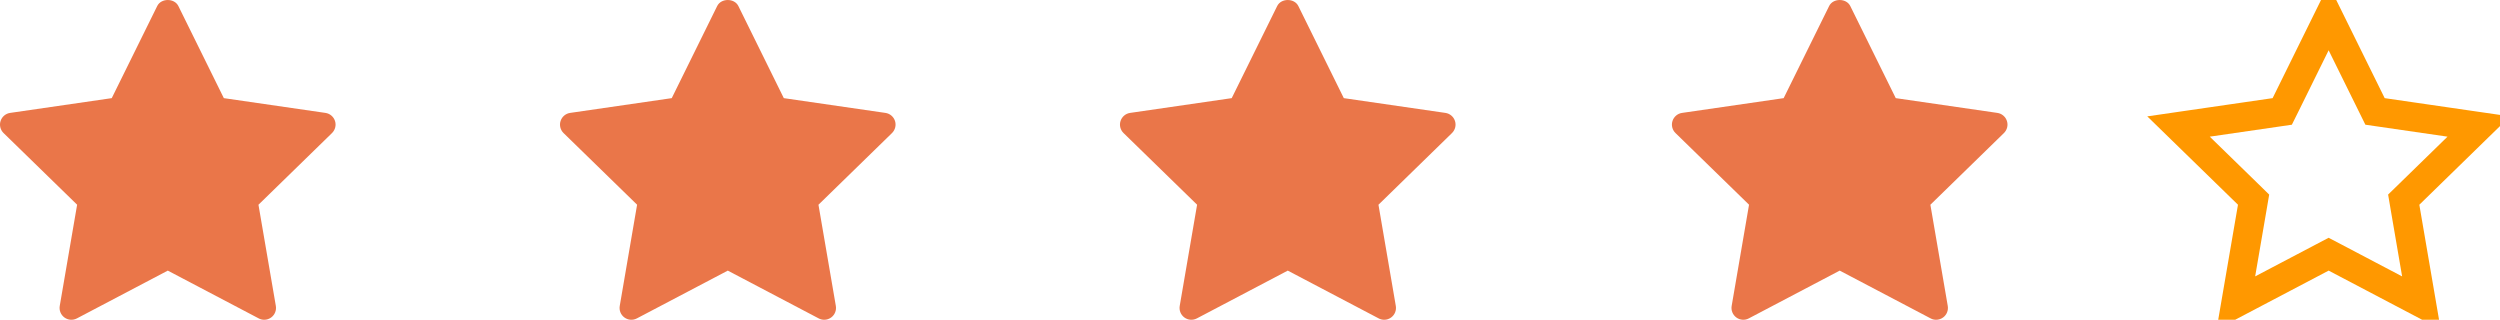 <svg width="86" height="11" viewBox="0 0 86 11" fill="none" xmlns="http://www.w3.org/2000/svg">
<path d="M11.421 4.577L8.891 7.043L9.489 10.525C9.515 10.678 9.452 10.832 9.327 10.922C9.257 10.974 9.172 11 9.088 11C9.024 11 8.959 10.985 8.9 10.953L5.772 9.309L2.645 10.953C2.508 11.025 2.342 11.013 2.217 10.922C2.092 10.831 2.029 10.677 2.055 10.525L2.653 7.042L0.123 4.577C0.012 4.469 -0.028 4.307 0.02 4.161C0.068 4.014 0.195 3.906 0.348 3.884L3.844 3.376L5.408 0.208C5.544 -0.069 5.999 -0.069 6.136 0.208L7.7 3.376L11.196 3.884C11.349 3.906 11.476 4.014 11.524 4.161C11.572 4.308 11.531 4.468 11.421 4.577Z" fill="#EA7649"/>
<path d="M30.685 4.577L28.155 7.043L28.753 10.525C28.779 10.678 28.716 10.832 28.591 10.922C28.52 10.974 28.436 11 28.352 11C28.288 11 28.223 10.985 28.163 10.953L25.036 9.309L21.908 10.953C21.772 11.025 21.606 11.013 21.481 10.922C21.355 10.831 21.293 10.677 21.319 10.525L21.916 7.042L19.386 4.577C19.276 4.469 19.236 4.307 19.284 4.161C19.332 4.014 19.459 3.906 19.612 3.884L23.108 3.376L24.671 0.208C24.808 -0.069 25.263 -0.069 25.4 0.208L26.963 3.376L30.459 3.884C30.613 3.906 30.74 4.014 30.788 4.161C30.835 4.308 30.795 4.468 30.685 4.577Z" fill="#EA7649"/>
<path d="M68.935 4.577L66.405 7.043L67.003 10.525C67.029 10.678 66.966 10.832 66.841 10.922C66.77 10.974 66.686 11 66.602 11C66.538 11 66.473 10.985 66.414 10.953L63.286 9.309L60.158 10.953C60.022 11.025 59.856 11.013 59.731 10.922C59.606 10.831 59.543 10.677 59.569 10.525L60.167 7.042L57.637 4.577C57.526 4.469 57.486 4.307 57.534 4.161C57.582 4.014 57.709 3.906 57.862 3.884L61.358 3.376L62.922 0.208C63.058 -0.069 63.513 -0.069 63.65 0.208L65.214 3.376L68.71 3.884C68.863 3.906 68.99 4.014 69.038 4.161C69.086 4.308 69.046 4.468 68.935 4.577Z" fill="#EA7649"/>
<path d="M49.948 4.577L47.419 7.043L48.016 10.525C48.042 10.678 47.979 10.832 47.854 10.922C47.784 10.974 47.7 11 47.616 11C47.551 11 47.486 10.985 47.427 10.953L44.299 9.309L41.172 10.953C41.035 11.025 40.869 11.013 40.744 10.922C40.619 10.831 40.556 10.677 40.582 10.525L41.18 7.042L38.65 4.577C38.539 4.469 38.499 4.307 38.547 4.161C38.595 4.014 38.722 3.906 38.875 3.884L42.371 3.376L43.935 0.208C44.072 -0.069 44.526 -0.069 44.663 0.208L46.227 3.376L49.723 3.884C49.876 3.906 50.003 4.014 50.051 4.161C50.099 4.308 50.059 4.468 49.948 4.577Z" fill="#EA7649"/>
<path d="M82.876 6.685L82.688 6.868L82.732 7.127L83.297 10.422L80.338 8.866L80.105 8.744L79.873 8.866L76.913 10.422L77.479 7.127L77.523 6.868L77.335 6.684L74.941 4.352L78.249 3.871L78.509 3.833L78.626 3.598L80.105 0.6L81.585 3.598L81.701 3.833L81.961 3.871L85.269 4.352L82.876 6.685ZM80.021 0.429L80.021 0.429L80.021 0.429Z" stroke="#FF9800"/>
</svg>
